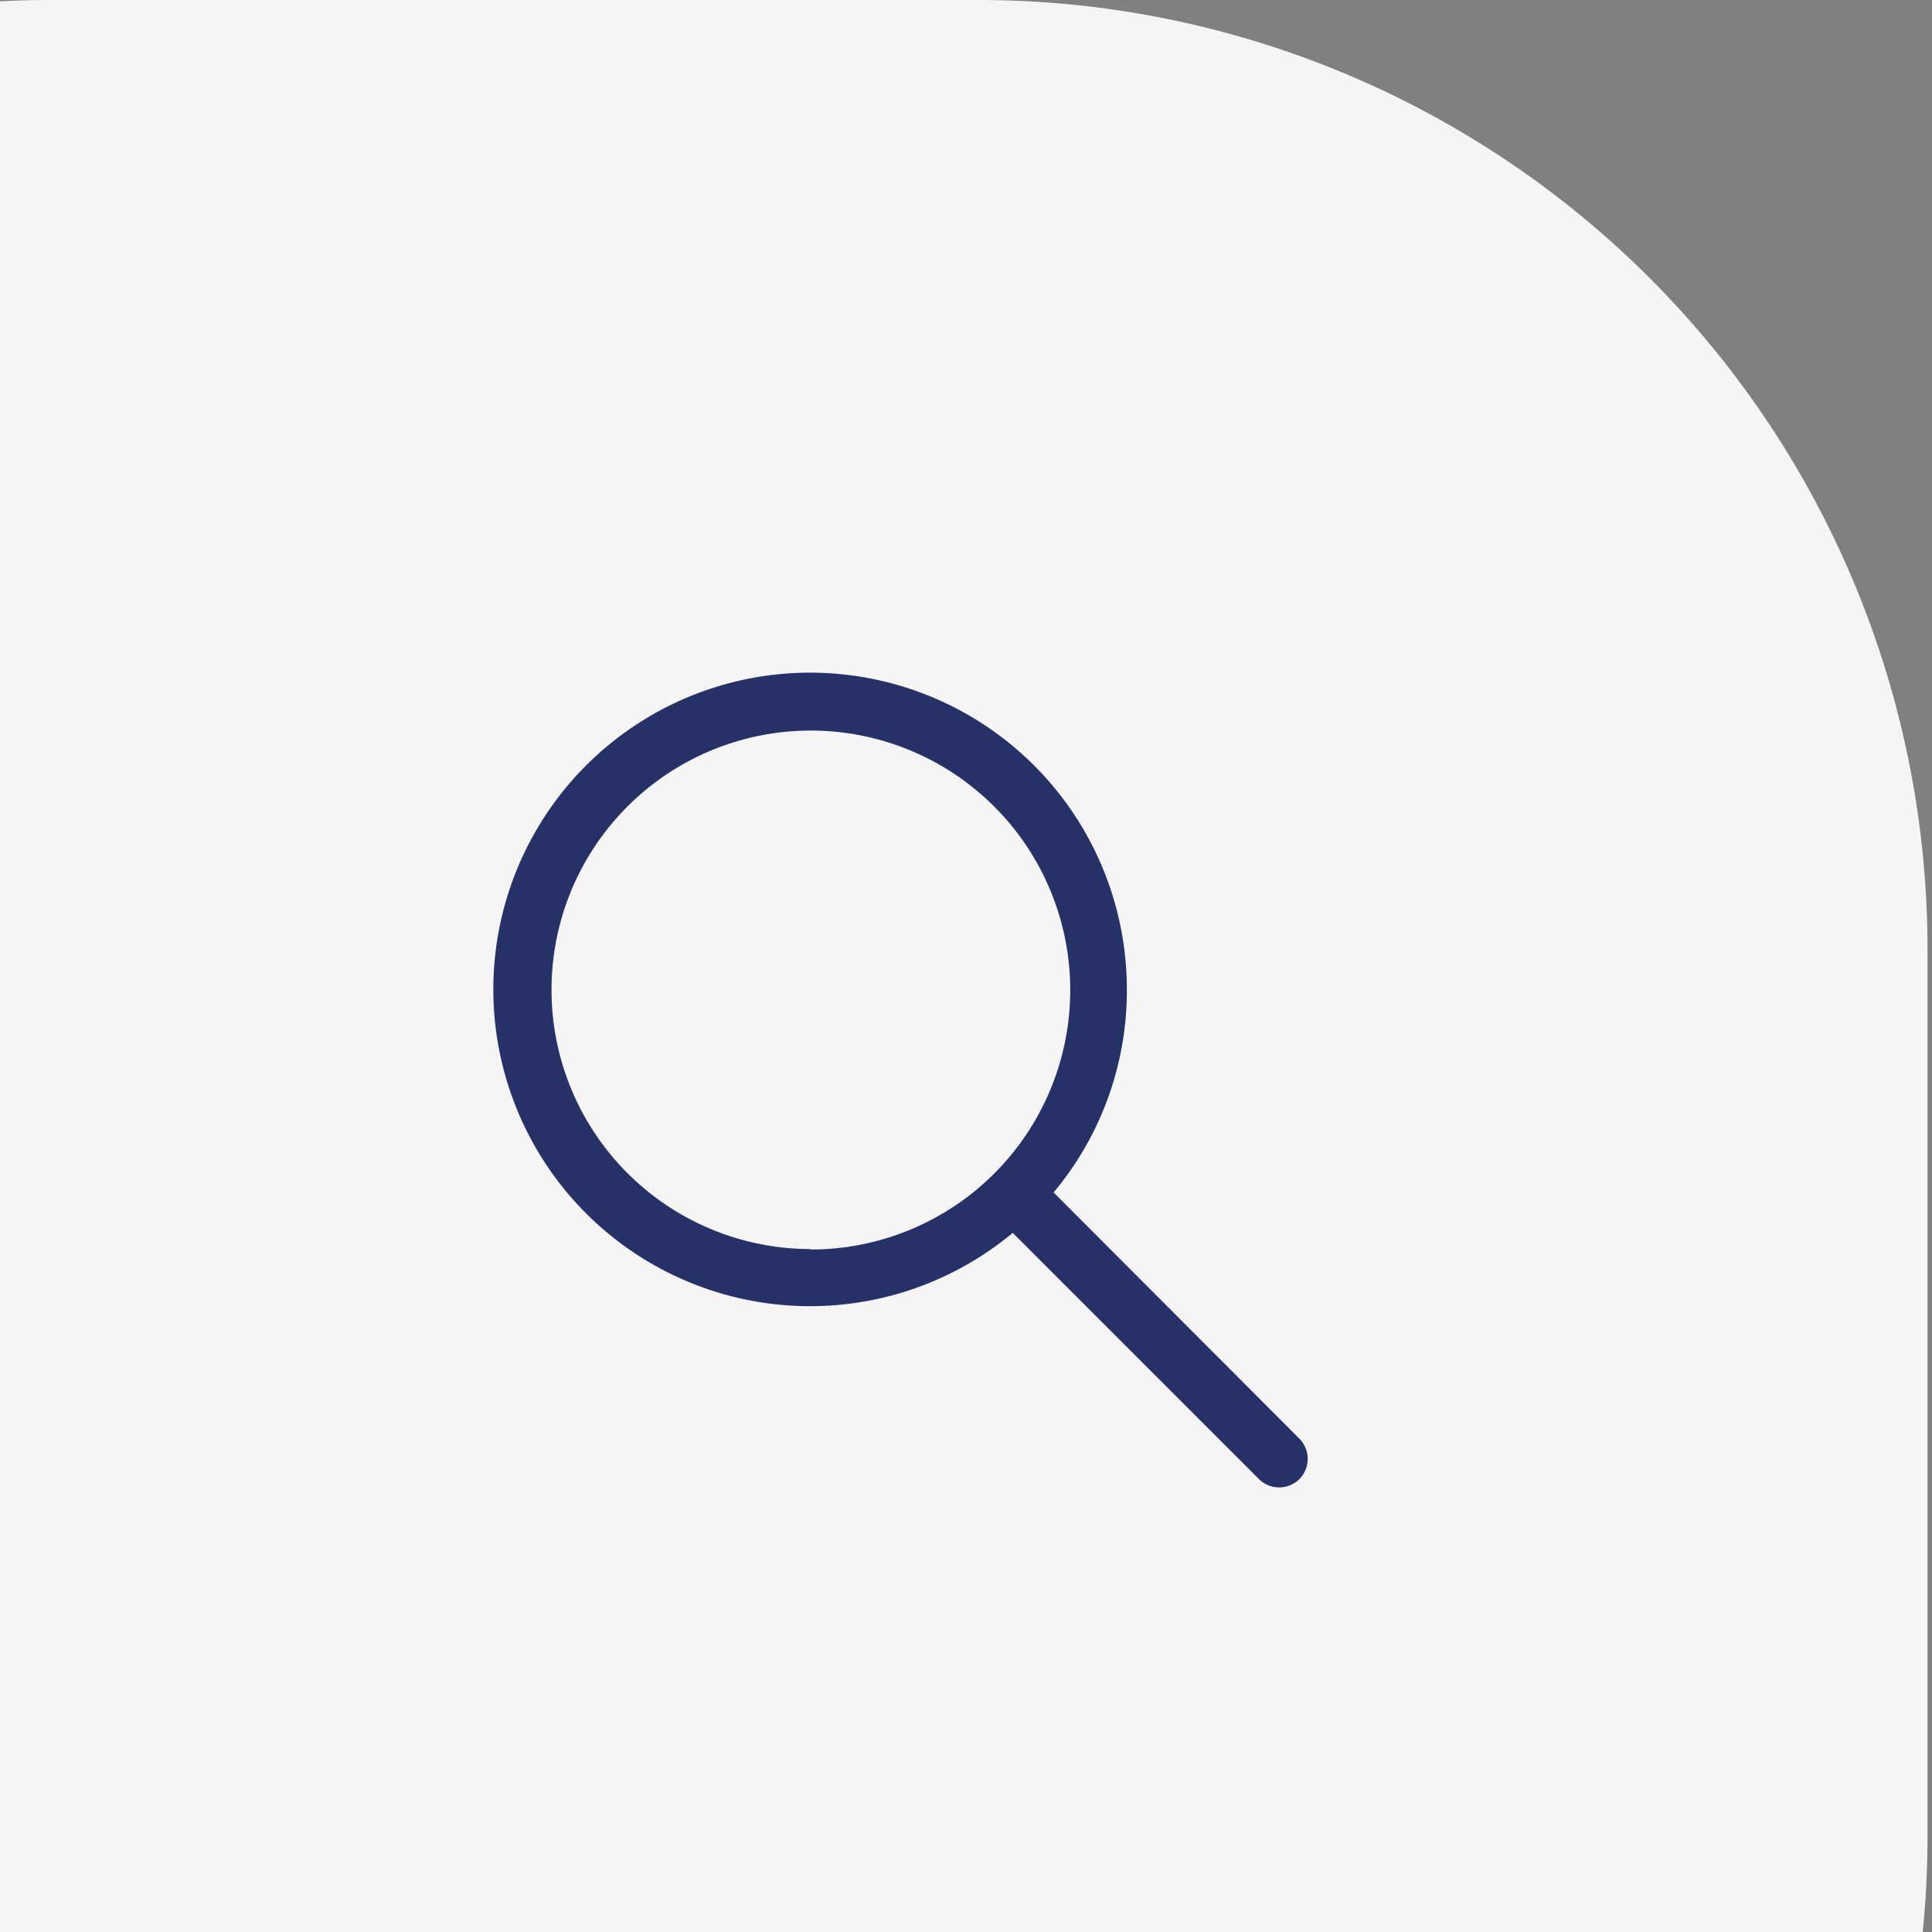 <svg xmlns="http://www.w3.org/2000/svg" xmlns:xlink="http://www.w3.org/1999/xlink" width="43" height="43" viewBox="0 0 43 43"><rect x="0" y="0" width="43" height="43" fill="#808080" stroke="none"/><defs><path id="hhcca" d="M831 554.12A21.12 21.12 0 0 1 852.12 533h20.66a21.12 21.12 0 0 1 21.12 21.12v19.76A21.12 21.12 0 0 1 872.78 595h-20.66A21.12 21.12 0 0 1 831 573.88z"/><path id="hhccb" d="M869.04 560.8a5.77 5.77 0 1 1 .01-11.54 5.77 5.77 0 0 1-.01 11.55zm7.04-5.76a7.05 7.05 0 1 0-2.54 5.4l5.48 5.48a.64.64 0 0 0 .9 0 .64.64 0 0 0 0-.9l-5.47-5.48a7 7 0 0 0 1.63-4.5z"/></defs><g><g clip-path="url(#clip-C89F8424-6566-4B9D-8BA8-E292A73A7746)" opacity=".92" transform="translate(-851 -533)"><use fill="#fff" xlink:href="#hhcca"/></g><g clip-path="url(#clip-C89F8424-6566-4B9D-8BA8-E292A73A7746)" transform="translate(-851 -533)"><use fill="#263267" xlink:href="#hhccb"/></g></g></svg>